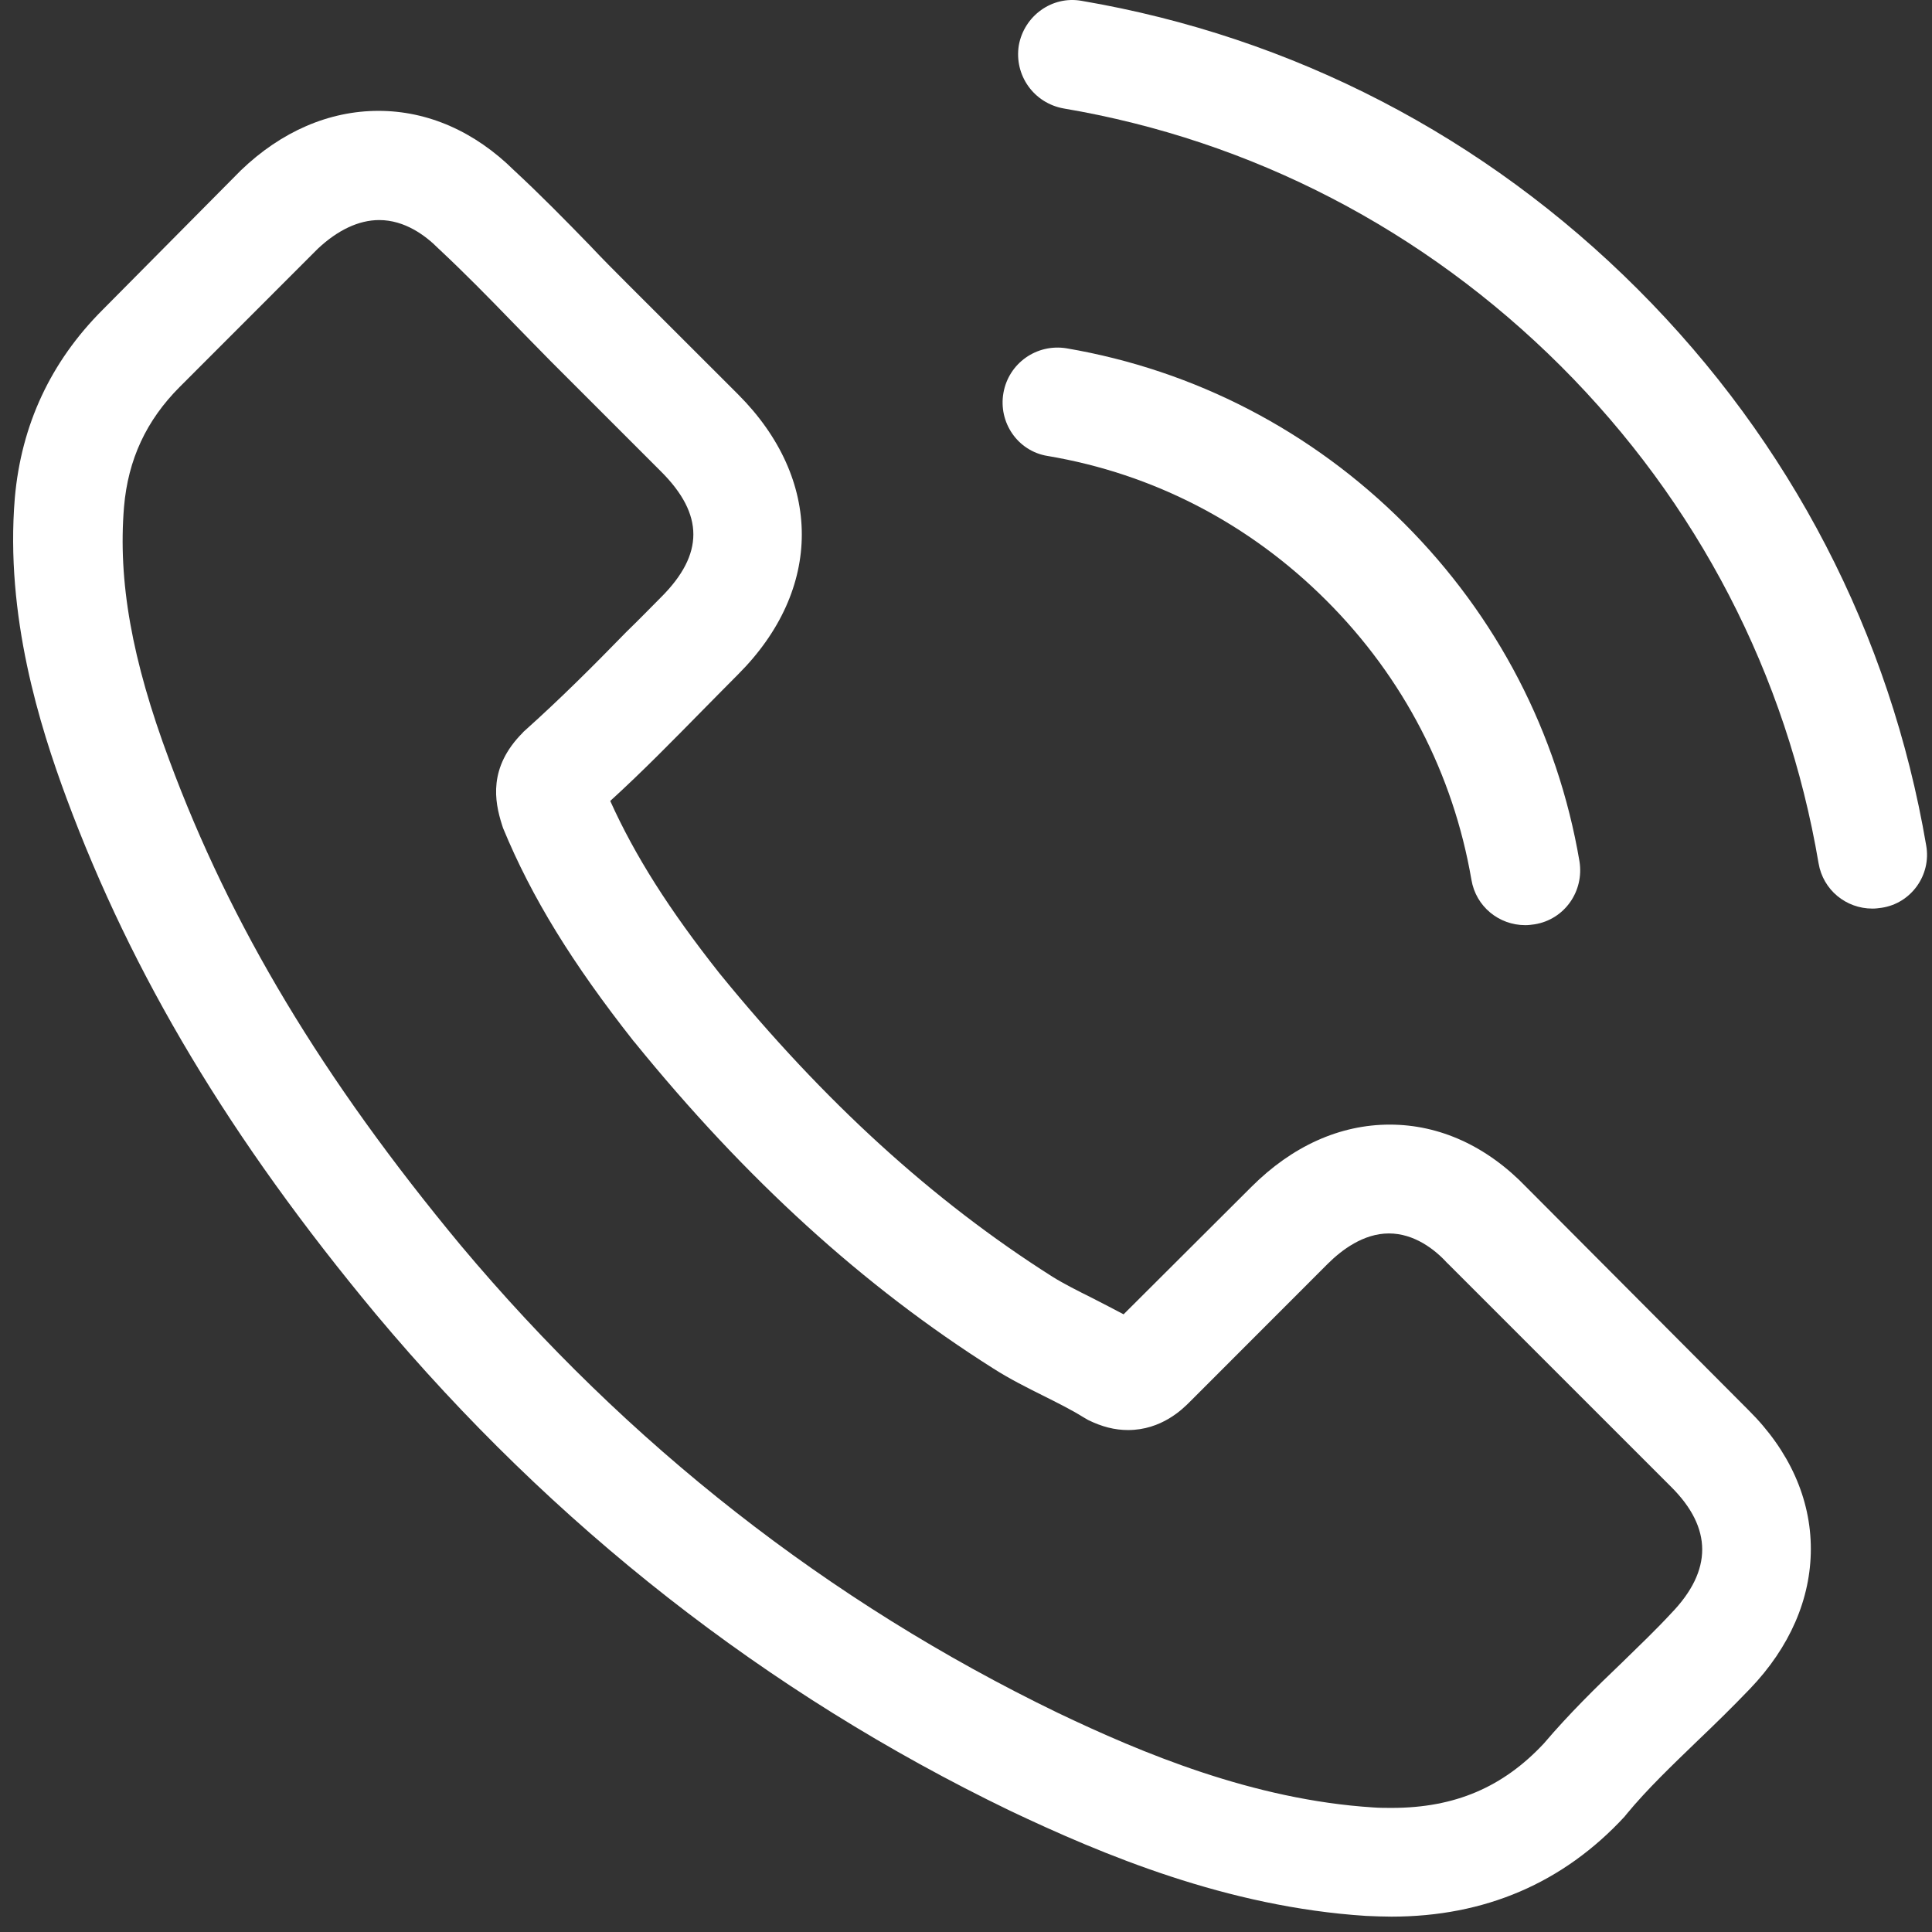 <svg width="21" height="21" viewBox="0 0 21 21" fill="none" xmlns="http://www.w3.org/2000/svg">
<rect x="0" y="0" width="21" height="21" fill="#333333" stroke="none"/>
<path d="M16.592 12.905C16.166 12.461 15.651 12.224 15.106 12.224C14.565 12.224 14.046 12.457 13.602 12.901L12.213 14.286C12.099 14.225 11.984 14.167 11.874 14.11C11.716 14.031 11.566 13.956 11.439 13.877C10.137 13.051 8.955 11.973 7.82 10.579C7.271 9.885 6.901 9.3 6.633 8.706C6.994 8.377 7.328 8.034 7.653 7.704C7.776 7.581 7.899 7.453 8.023 7.33C8.946 6.407 8.946 5.211 8.023 4.287L6.822 3.087C6.686 2.951 6.545 2.81 6.413 2.669C6.149 2.397 5.872 2.115 5.587 1.851C5.16 1.429 4.65 1.205 4.114 1.205C3.577 1.205 3.058 1.429 2.619 1.851C2.614 1.856 2.614 1.856 2.61 1.86L1.115 3.368C0.552 3.931 0.231 4.617 0.161 5.413C0.055 6.697 0.433 7.893 0.723 8.676C1.436 10.597 2.5 12.378 4.087 14.286C6.013 16.586 8.33 18.402 10.977 19.681C11.989 20.161 13.338 20.728 14.847 20.825C14.939 20.829 15.036 20.833 15.124 20.833C16.139 20.833 16.992 20.468 17.661 19.743C17.665 19.734 17.674 19.73 17.678 19.721C17.907 19.444 18.171 19.193 18.448 18.925C18.637 18.745 18.83 18.556 19.02 18.358C19.455 17.905 19.683 17.377 19.683 16.836C19.683 16.291 19.45 15.768 19.006 15.328L16.592 12.905ZM18.166 17.535C18.162 17.535 18.162 17.54 18.166 17.535C17.995 17.72 17.819 17.887 17.63 18.072C17.344 18.345 17.054 18.63 16.781 18.951C16.337 19.426 15.814 19.651 15.128 19.651C15.062 19.651 14.992 19.651 14.926 19.646C13.62 19.563 12.406 19.052 11.496 18.617C9.007 17.412 6.822 15.702 5.006 13.534C3.507 11.727 2.504 10.056 1.84 8.262C1.431 7.167 1.282 6.314 1.348 5.51C1.392 4.995 1.59 4.569 1.955 4.204L3.454 2.704C3.669 2.502 3.898 2.392 4.122 2.392C4.399 2.392 4.624 2.559 4.764 2.7C4.769 2.704 4.773 2.709 4.778 2.713C5.046 2.964 5.301 3.223 5.569 3.5C5.705 3.641 5.846 3.782 5.987 3.927L7.187 5.127C7.653 5.593 7.653 6.024 7.187 6.49C7.06 6.618 6.936 6.745 6.809 6.868C6.44 7.247 6.088 7.598 5.705 7.941C5.697 7.95 5.688 7.954 5.683 7.963C5.305 8.341 5.376 8.711 5.455 8.961C5.459 8.975 5.463 8.988 5.468 9.001C5.78 9.757 6.22 10.47 6.888 11.318L6.893 11.323C8.106 12.818 9.386 13.983 10.797 14.875C10.977 14.99 11.162 15.082 11.338 15.17C11.496 15.249 11.646 15.324 11.773 15.403C11.791 15.412 11.808 15.425 11.826 15.434C11.976 15.508 12.116 15.544 12.261 15.544C12.626 15.544 12.855 15.315 12.93 15.24L14.433 13.736C14.583 13.587 14.82 13.407 15.097 13.407C15.37 13.407 15.594 13.578 15.73 13.728C15.735 13.732 15.735 13.732 15.739 13.736L18.162 16.159C18.615 16.608 18.615 17.07 18.166 17.535Z" fill="white"/>
<path d="M11.386 4.956C12.538 5.149 13.585 5.694 14.42 6.53C15.255 7.365 15.796 8.412 15.994 9.564C16.043 9.854 16.293 10.056 16.579 10.056C16.614 10.056 16.645 10.052 16.68 10.047C17.006 9.995 17.221 9.687 17.168 9.361C16.931 7.968 16.271 6.697 15.264 5.69C14.257 4.683 12.987 4.024 11.593 3.786C11.267 3.733 10.964 3.949 10.907 4.27C10.85 4.591 11.061 4.903 11.386 4.956Z" fill="white"/>
<path d="M20.937 9.19C20.546 6.895 19.464 4.806 17.802 3.144C16.14 1.482 14.051 0.4 11.756 0.009C11.435 -0.048 11.132 0.172 11.074 0.493C11.022 0.818 11.237 1.121 11.562 1.179C13.611 1.526 15.48 2.498 16.966 3.98C18.453 5.466 19.42 7.334 19.767 9.383C19.816 9.674 20.066 9.876 20.352 9.876C20.387 9.876 20.418 9.872 20.453 9.867C20.774 9.819 20.994 9.511 20.937 9.19Z" fill="white"/>
</svg>
